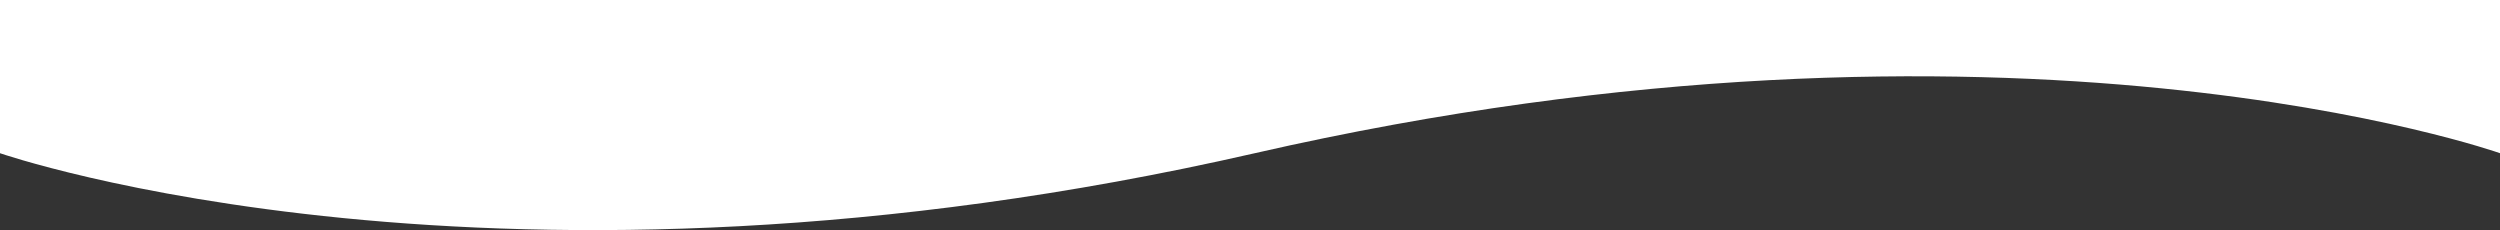 <svg xmlns="http://www.w3.org/2000/svg" viewBox="0 0 1920 176.73"><rect x="0" y="0" width="1920" height="176.73" fill="#333333" stroke="none"/><defs><style>.cls-1{fill:#fff;}</style></defs><title>wave-4</title><g id="Layer_2" data-name="Layer 2"><g id="parallax"><path class="cls-1" d="M1920,117.66s-375-132.91-956.3,0-963.7,0-963.7,0V0H1920Z"/></g></g></svg>